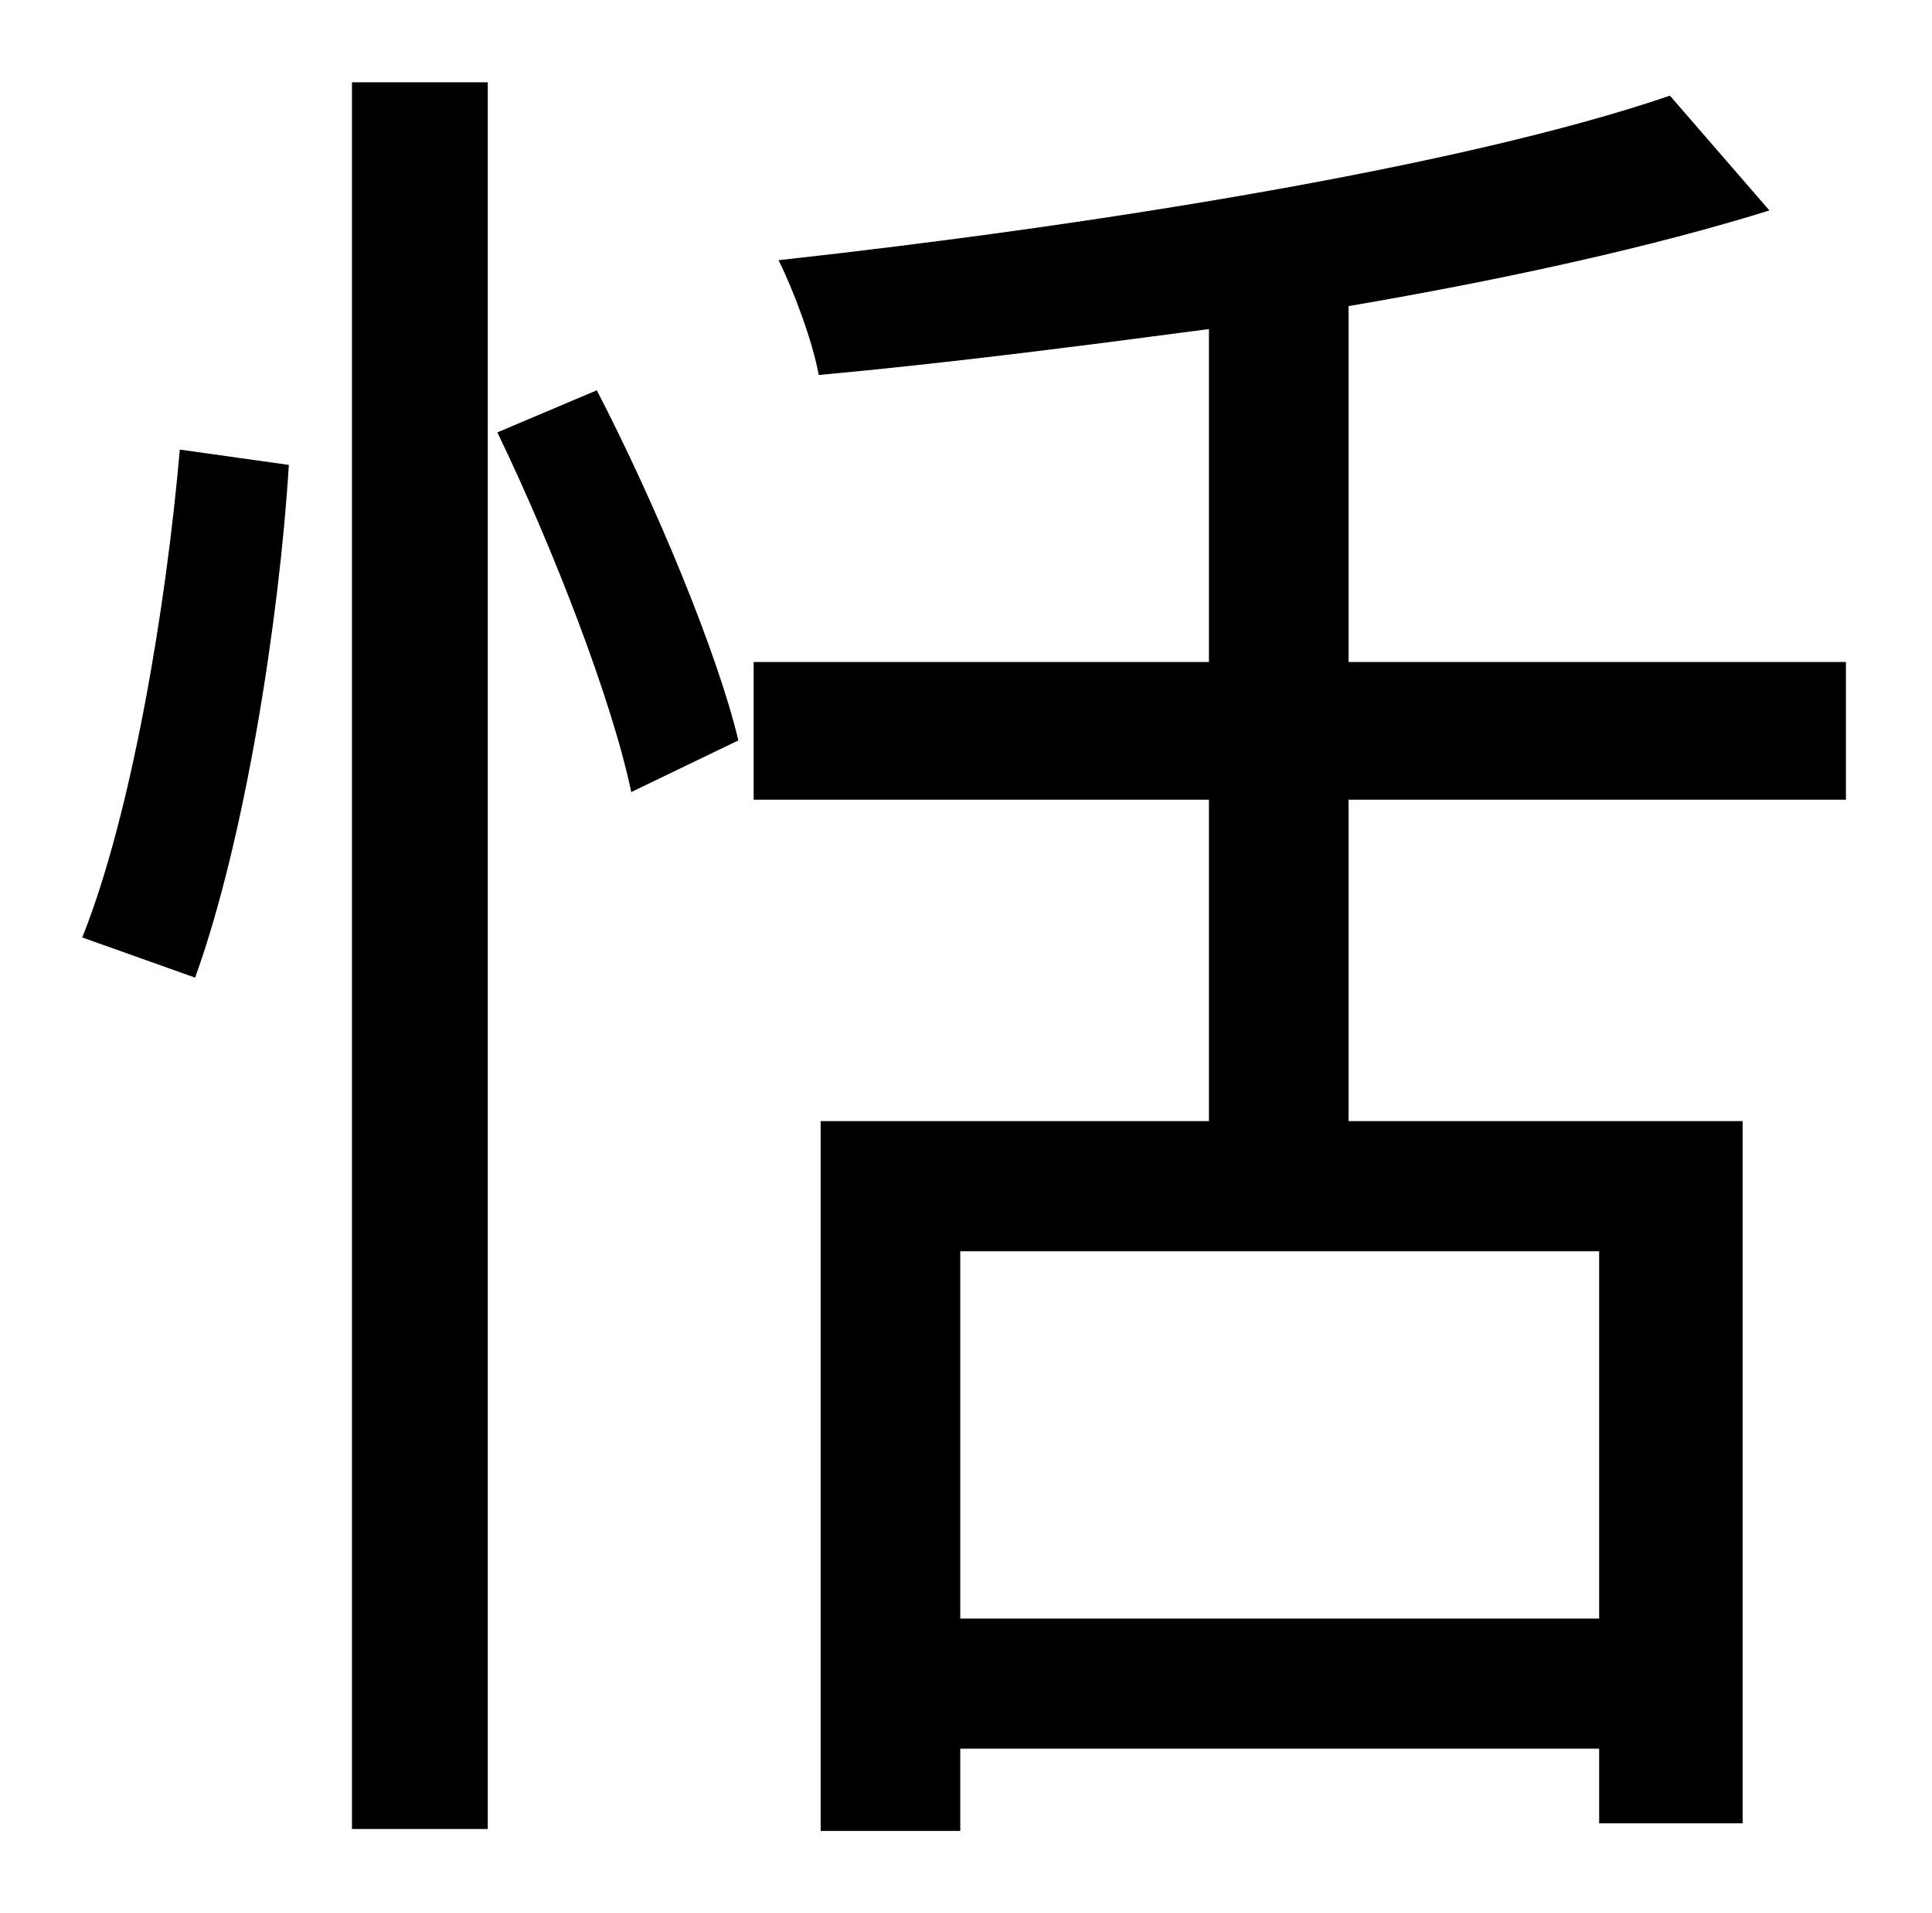 <?xml version="1.0" standalone="no"?>
<!DOCTYPE svg PUBLIC "-//W3C//DTD SVG 1.1//EN" "http://www.w3.org/Graphics/SVG/1.1/DTD/svg11.dtd" >
<svg xmlns="http://www.w3.org/2000/svg" xmlns:xlink="http://www.w3.org/1999/xlink" version="1.1" viewBox="-10 0 1010 1000">
   <path fill="currentColor"
d="M92 511l-59 -21c26 -65 44 -174 51 -255l57 8c-5 81 -23 196 -49 268zM174 956v-913h71v913h-71zM250 226l52 -22c31 60 63 137 74 183l-56 27c-10 -48 -41 -128 -70 -188zM826 846v-192h-334v192h334zM955 418h-260v168h206v367h-75v-39h-334v43h-73v-371h203v-168h-238
v-72h238v-174c-68 9 -138 18 -204 24c-3 -17 -13 -44 -21 -60c164 -18 358 -49 466 -86l52 60c-61 19 -138 36 -220 50v186h260v72z" />
</svg>
